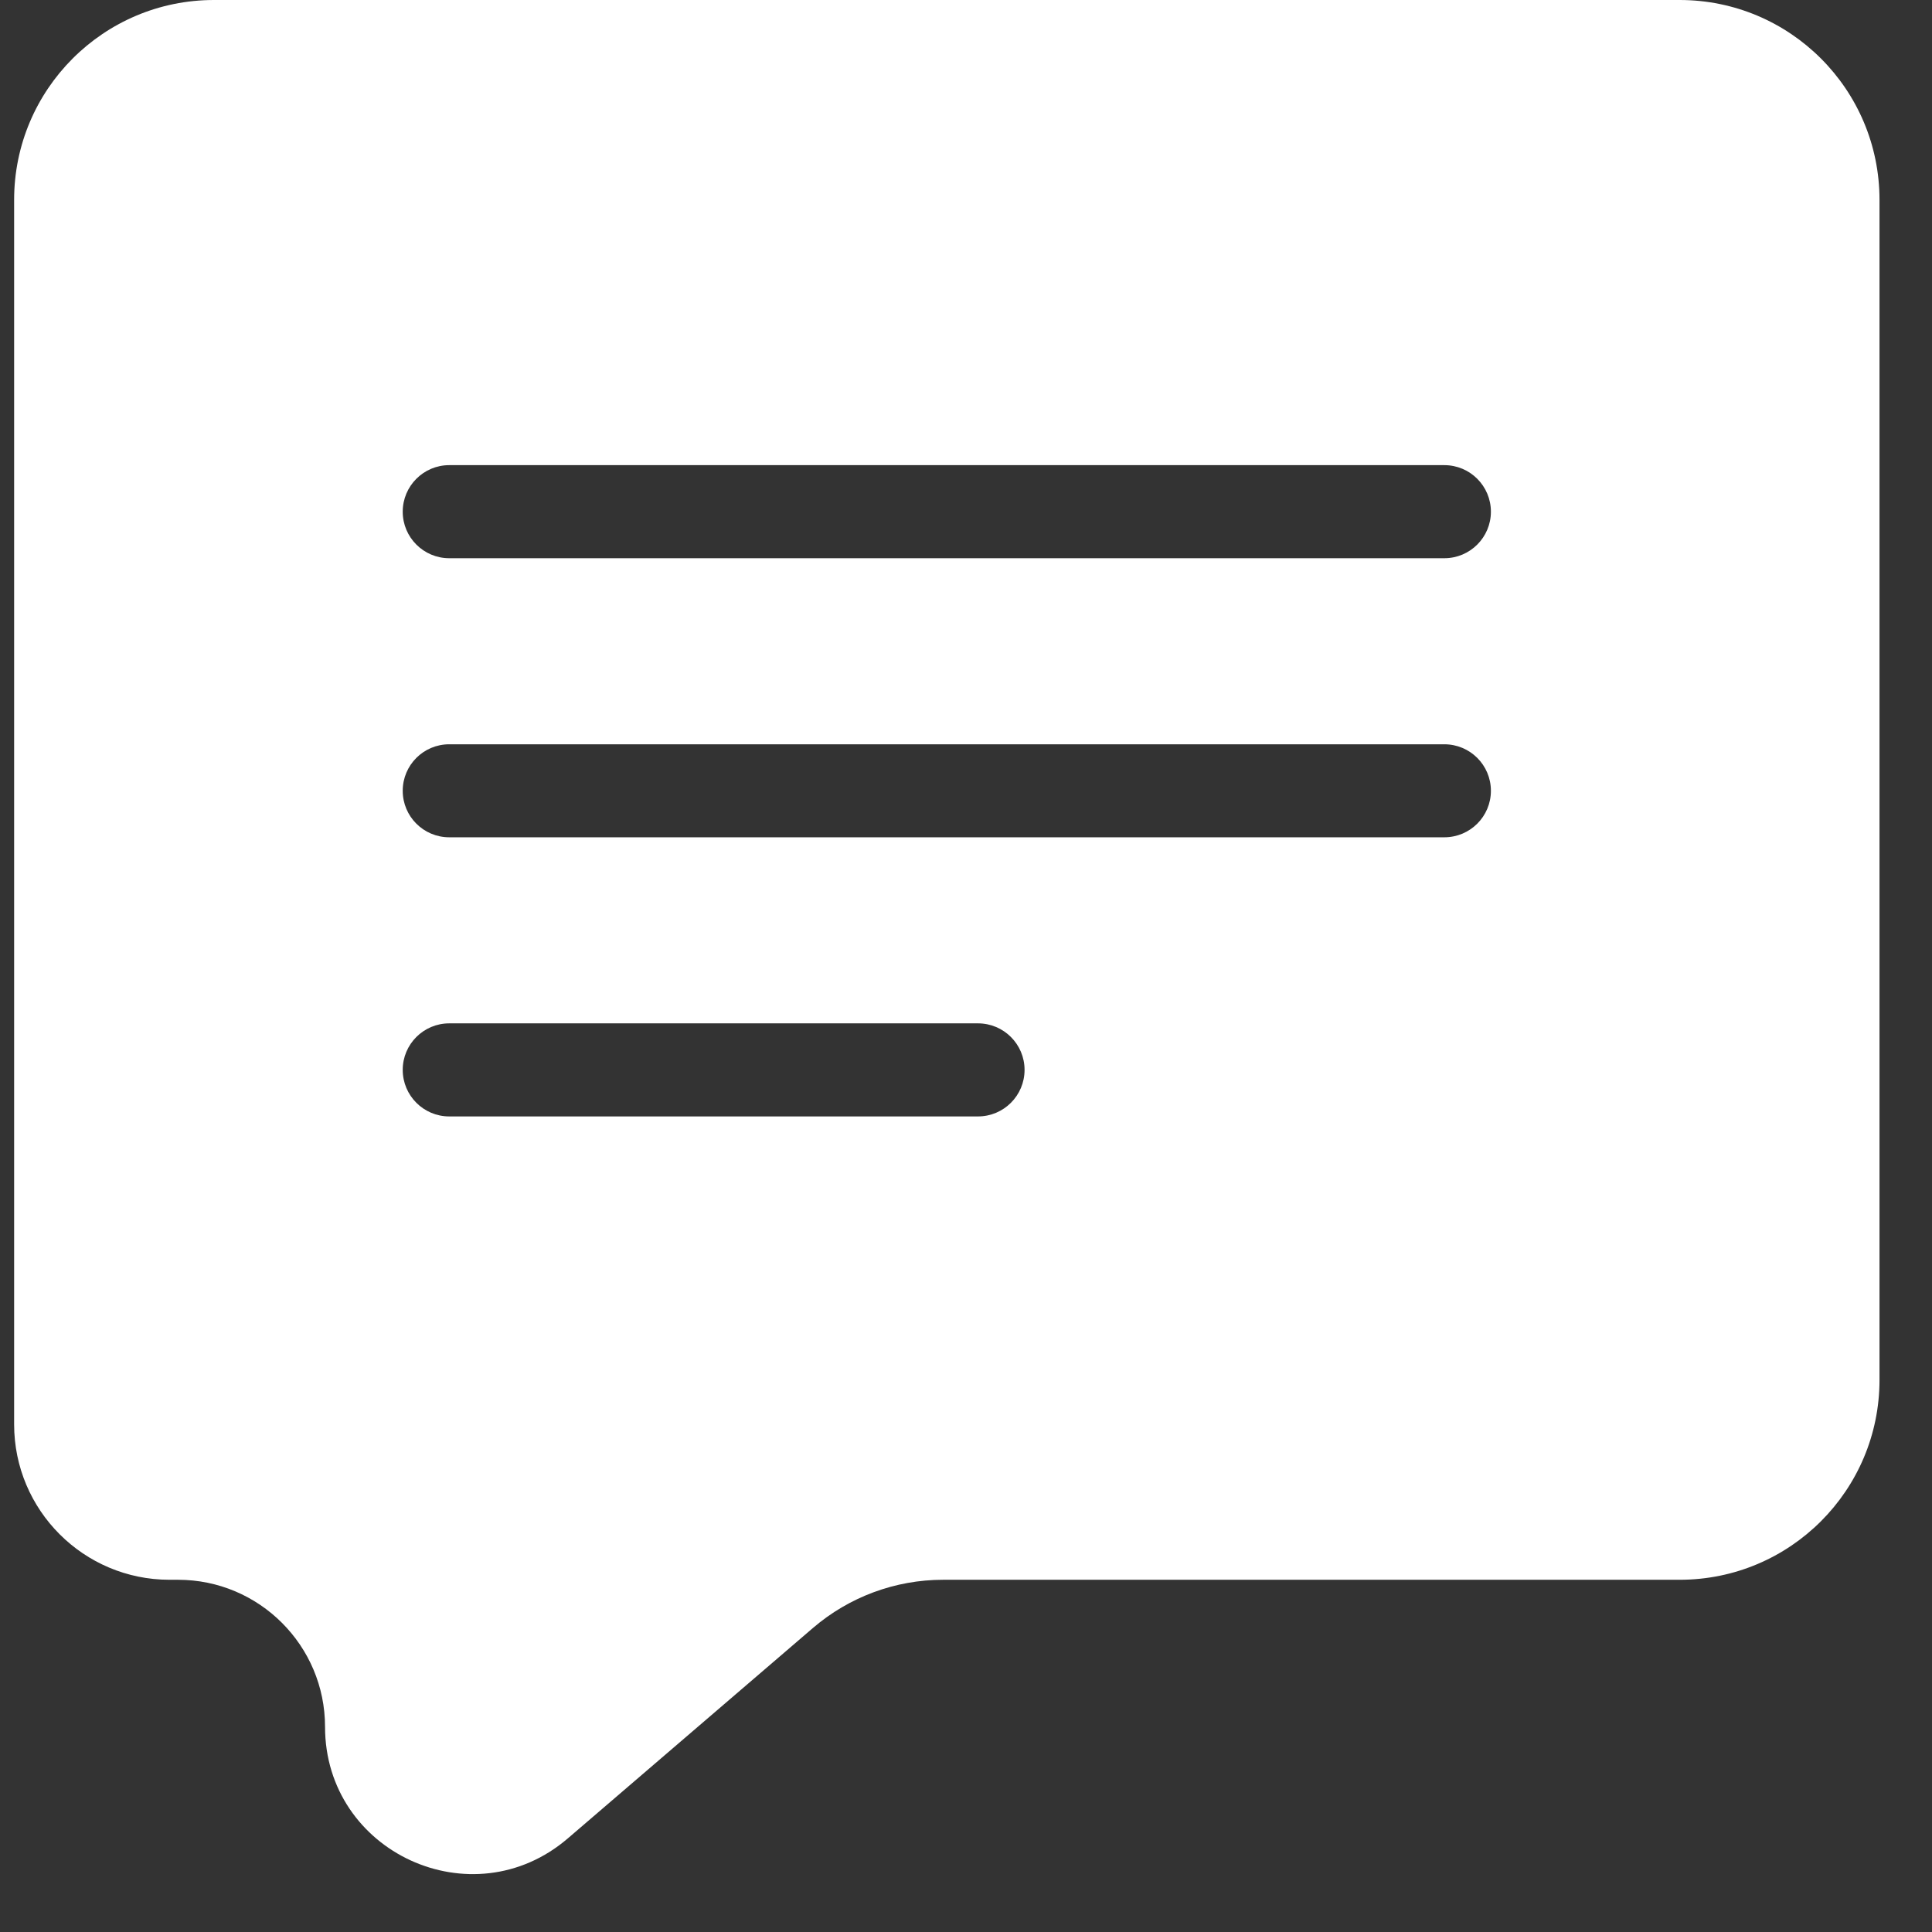 <svg width="29" height="29" viewBox="0 0 29 29" fill="none" xmlns="http://www.w3.org/2000/svg">
<rect x="0" y="0" width="29" height="29" fill="#333333" stroke="none"/>
<path d="M3.212 0C1.555 0 0.212 1.343 0.212 3L0.212 21.38C0.212 22.669 1.257 23.713 2.545 23.713H2.672C3.891 23.713 4.879 24.702 4.879 25.92C4.879 27.806 7.091 28.823 8.523 27.595L12.202 24.437C12.746 23.97 13.439 23.713 14.156 23.713H25.212C26.869 23.713 28.212 22.37 28.212 20.713V3C28.212 1.343 26.869 0 25.212 0L3.212 0ZM15.379 16.059C15.379 16.445 15.066 16.758 14.68 16.758H6.743C6.358 16.758 6.045 16.445 6.045 16.059C6.045 15.674 6.358 15.361 6.743 15.361H14.68C15.066 15.361 15.379 15.674 15.379 16.059ZM22.379 11.87C22.379 12.256 22.066 12.568 21.68 12.568H6.743C6.358 12.568 6.045 12.256 6.045 11.87C6.045 11.484 6.358 11.172 6.743 11.172H21.68C22.066 11.172 22.379 11.484 22.379 11.87ZM22.379 7.681C22.379 8.066 22.066 8.379 21.68 8.379H6.743C6.358 8.379 6.045 8.066 6.045 7.681C6.045 7.295 6.358 6.982 6.743 6.982L21.68 6.982C22.066 6.982 22.379 7.295 22.379 7.681Z" fill="white"/>
</svg>
